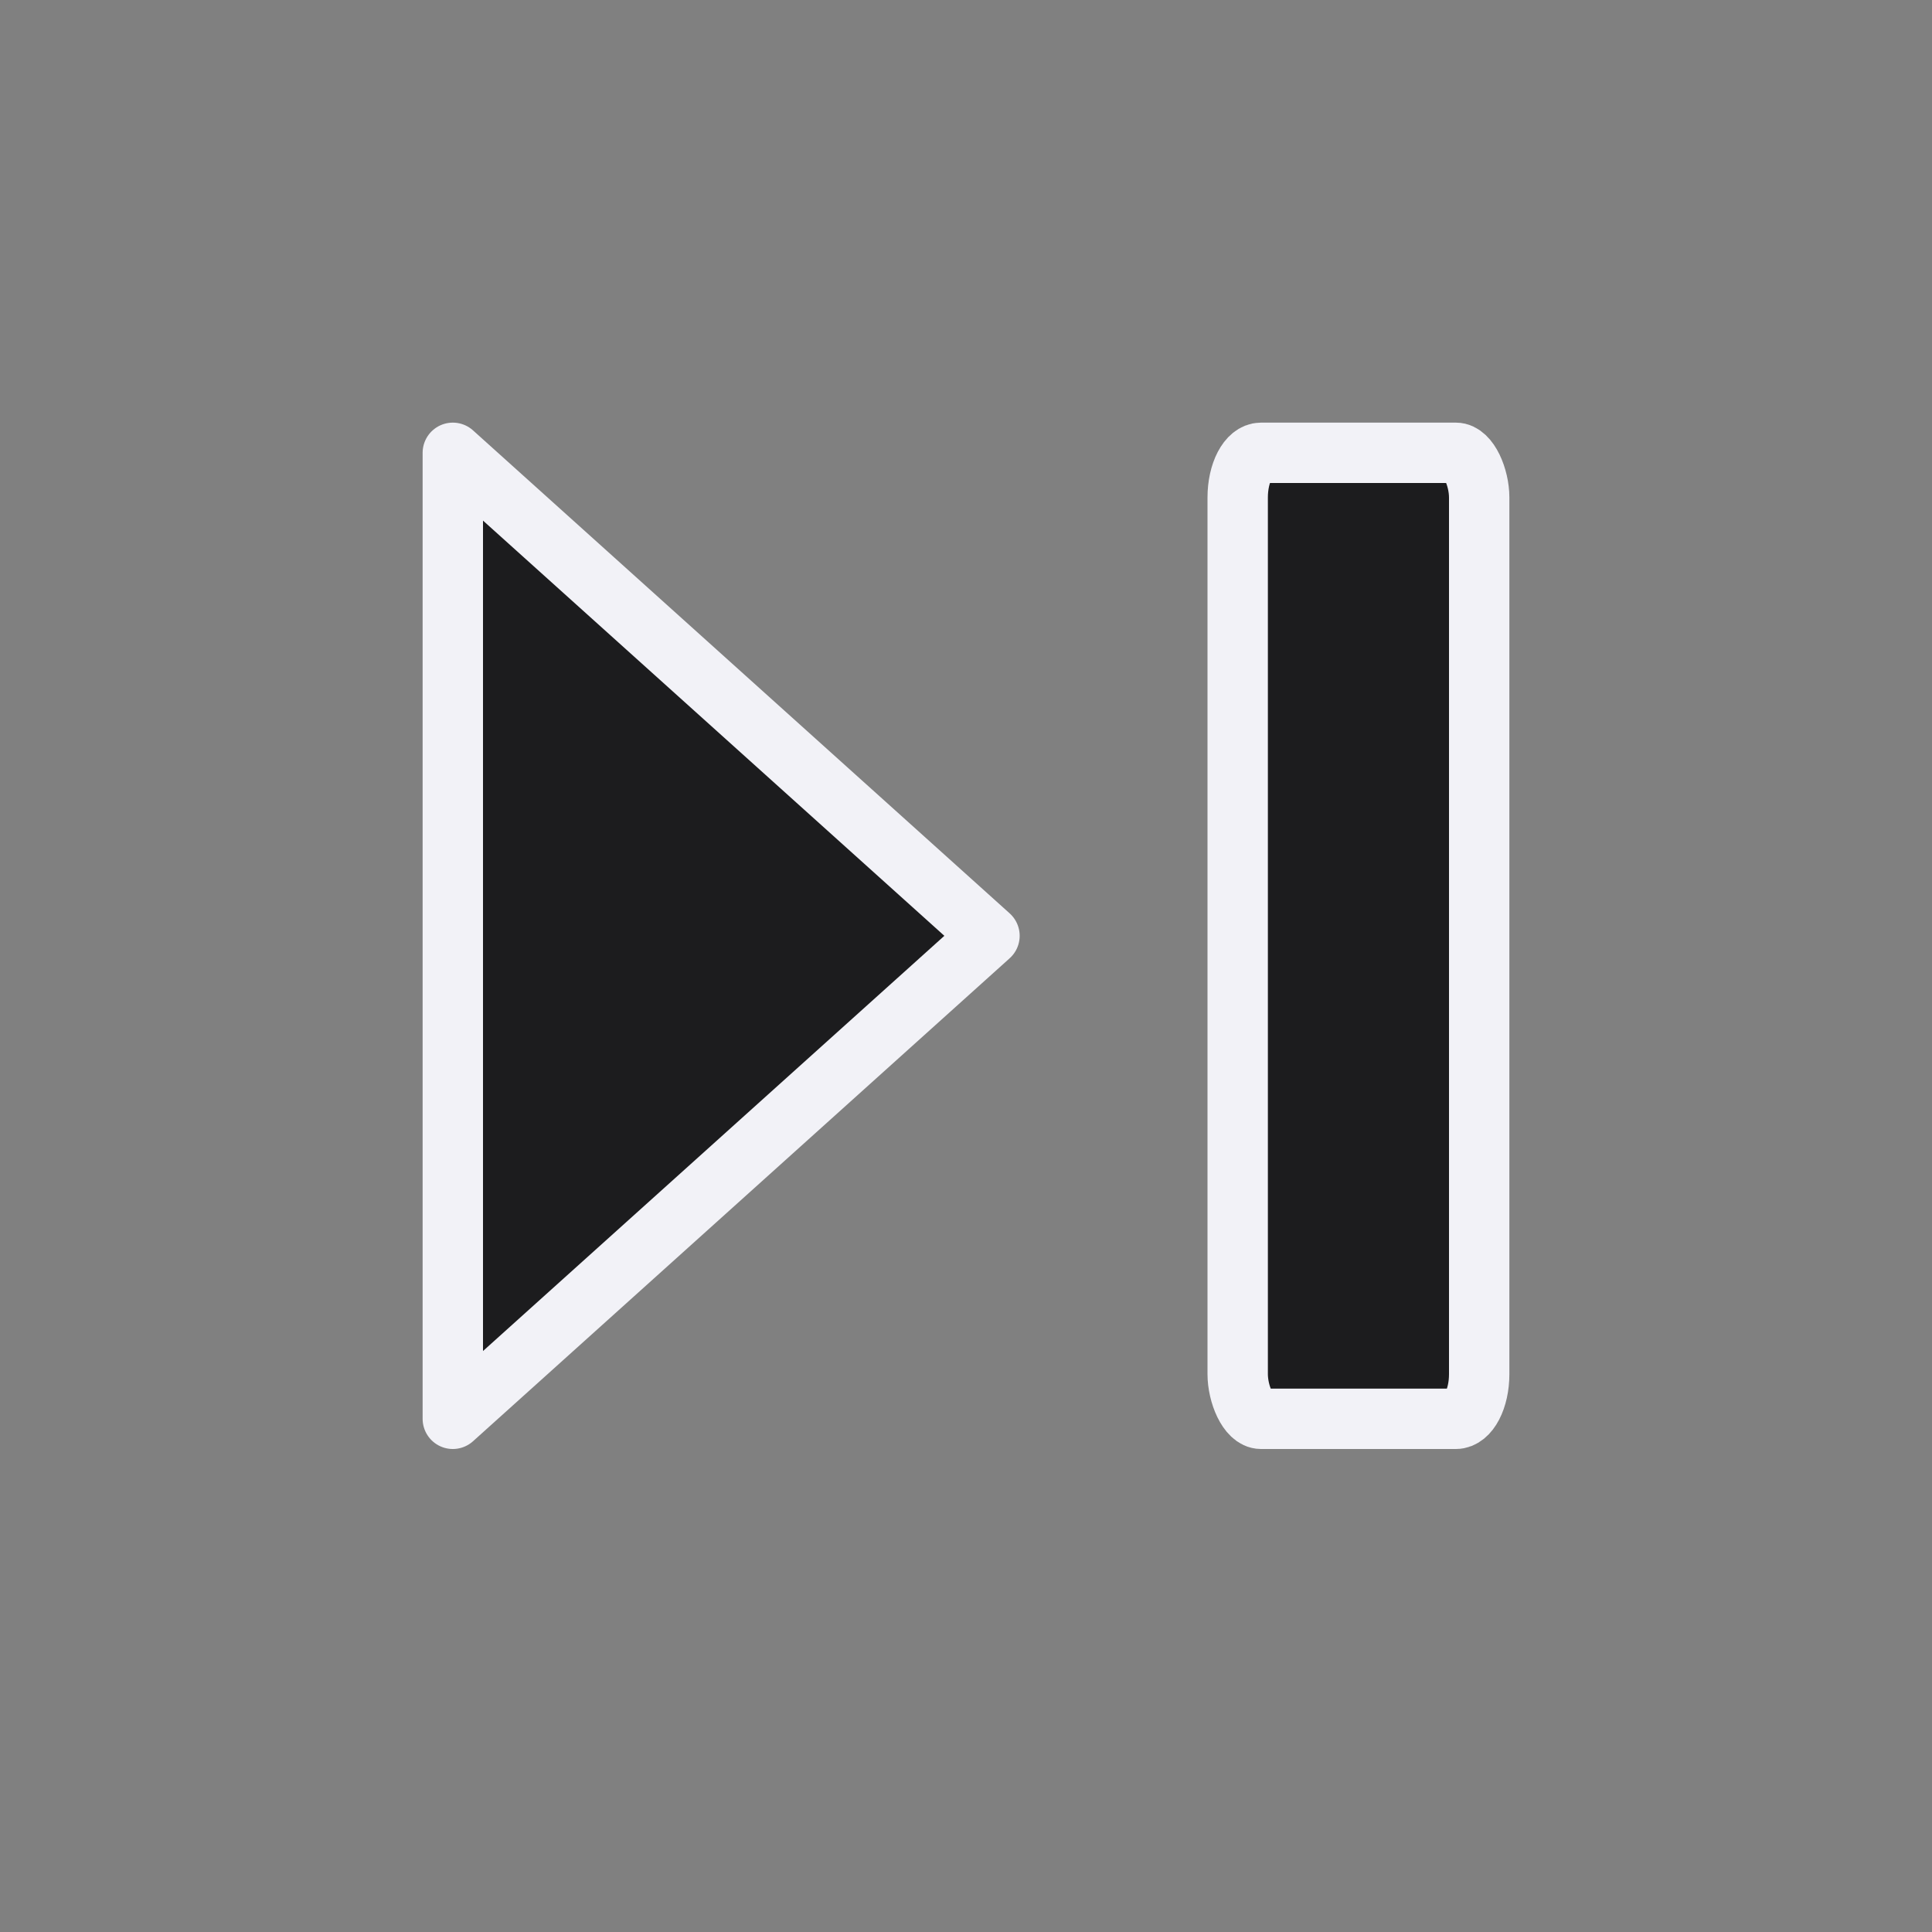 <svg height="32" viewBox="0 0 32 32" width="32" xmlns="http://www.w3.org/2000/svg"><rect x="0" y="0" width="32" height="32" fill="#808080" stroke="none"/>/&amp;gt;<g fill="#1c1c1e" stroke="#f2f2f7"><rect height="16" rx=".386" ry=".741" width="4" x="20.5" y="7.5"/><path d="m16.389 15.5-8.889-8v16z" fill-rule="evenodd" stroke-linecap="round" stroke-linejoin="round"/></g></svg>